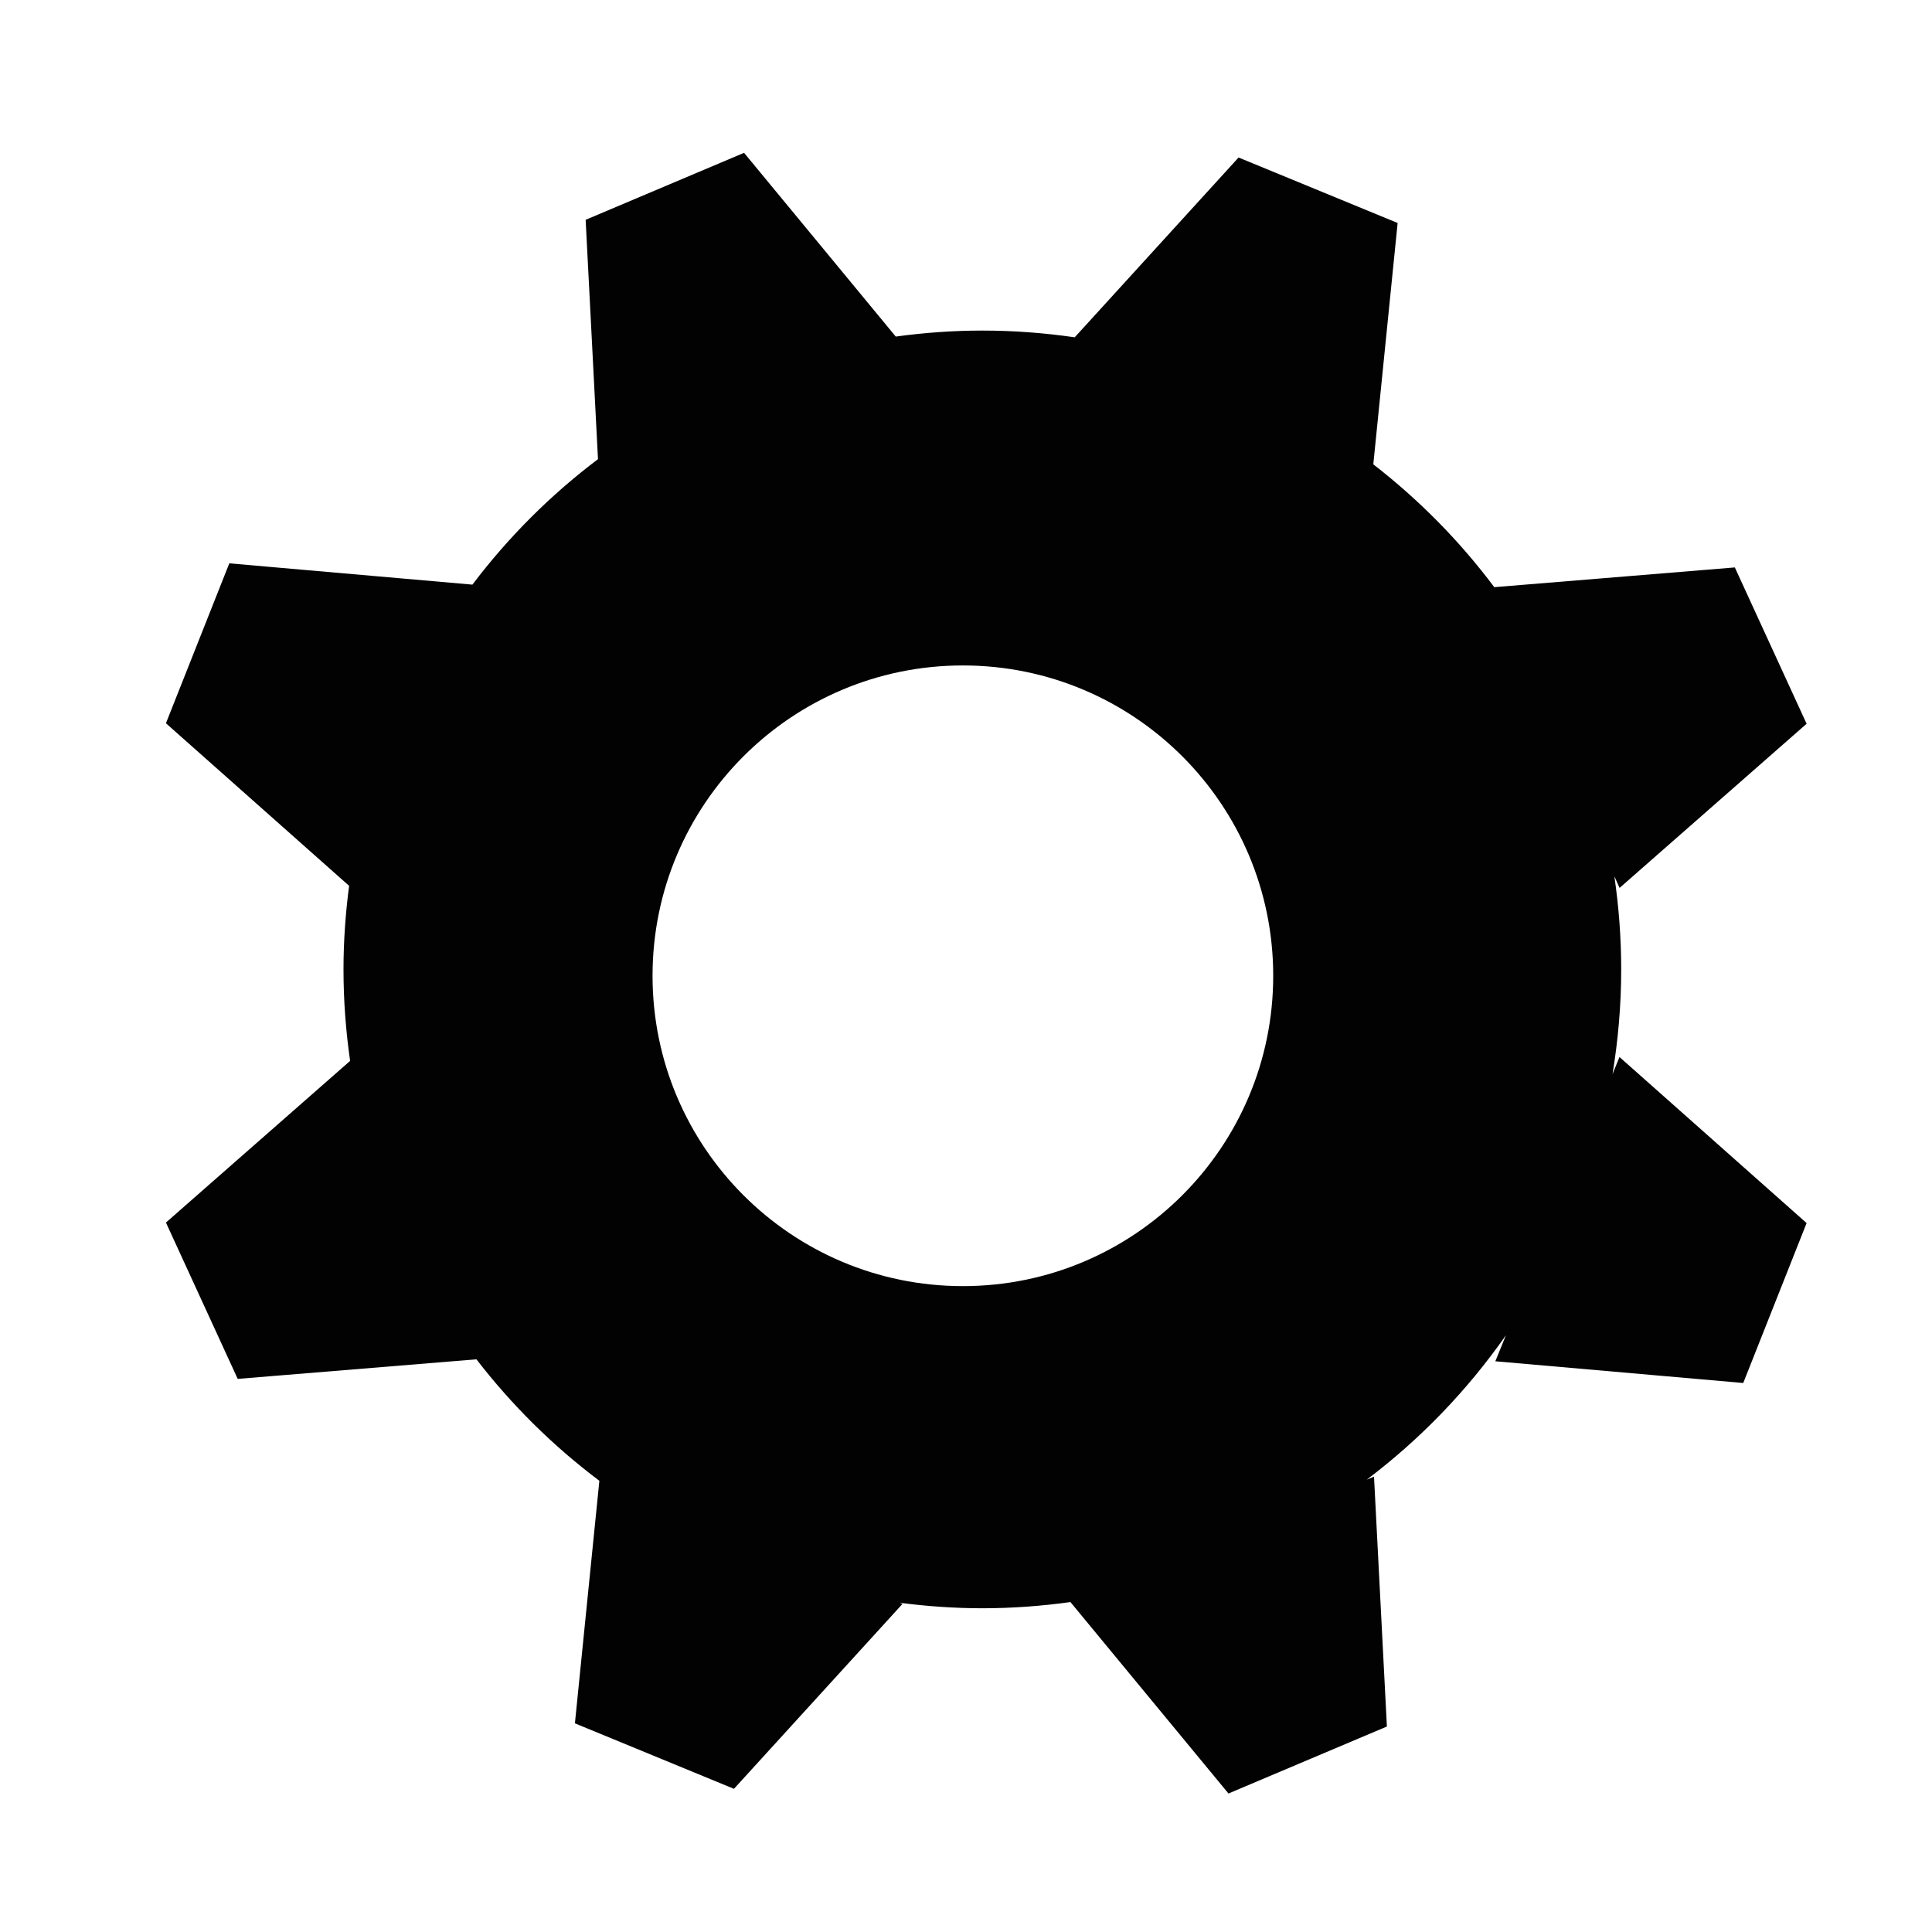 <?xml version="1.0" encoding="utf-8"?>
<!-- Generator: Adobe Illustrator 15.0.0, SVG Export Plug-In  -->
<!DOCTYPE svg PUBLIC "-//W3C//DTD SVG 1.1//EN" "http://www.w3.org/Graphics/SVG/1.1/DTD/svg11.dtd">
<svg version="1.1"
	 xmlns="http://www.w3.org/2000/svg" xmlns:xlink="http://www.w3.org/1999/xlink" xmlns:a="http://ns.adobe.com/AdobeSVGViewerExtensions/3.0/"
	 x="0px" y="0px" width="250px" height="250px" viewBox="7.558 5.132 250 250" enable-background="new 7.558 5.132 250 250"
	 xml:space="preserve">
<defs>
</defs>
<path fill="#020202" d="M216.217,144.119c0.727-4.409,1.123-8.93,1.123-13.545c0-4.095-0.31-8.116-0.884-12.052l0.673,1.507
	l24.203-21.243l-9.287-20.229l-31.13,2.554c-4.474-5.982-9.752-11.32-15.652-15.895l3.148-31.23l-20.582-8.473l-21.203,23.266
	c-3.904-0.566-7.893-0.872-11.953-0.872c-3.803,0-7.539,0.279-11.205,0.776L103.84,24.907l-20.5,8.667l1.597,30.973
	c-6.14,4.632-11.61,10.101-16.247,16.235l-31.46-2.755L29.03,98.721l23.703,21.037c-0.463,3.543-0.727,7.147-0.727,10.816
	c0,4.021,0.302,7.971,0.856,11.838L29.03,163.331l9.287,20.229l30.891-2.533c4.573,5.925,9.919,11.223,15.908,15.716l-3.165,31.389
	l20.582,8.473l21.808-23.929l-0.338-0.144c3.495,0.451,7.052,0.709,10.67,0.709c3.87,0,7.672-0.287,11.4-0.802l20.449,24.771
	l20.5-8.667l-1.667-32.333l-0.94,0.387c6.942-5.239,13.021-11.555,18.013-18.688l-1.375,3.371l32.08,2.81l8.199-20.693
	l-24.213-21.489L216.217,144.119z M132.154,171.555c-22.178,0-40.157-17.979-40.157-40.157c0-22.178,17.979-40.157,40.157-40.157
	c22.179,0,40.157,17.979,40.157,40.157C172.312,153.576,154.333,171.555,132.154,171.555z"/>
</svg>
